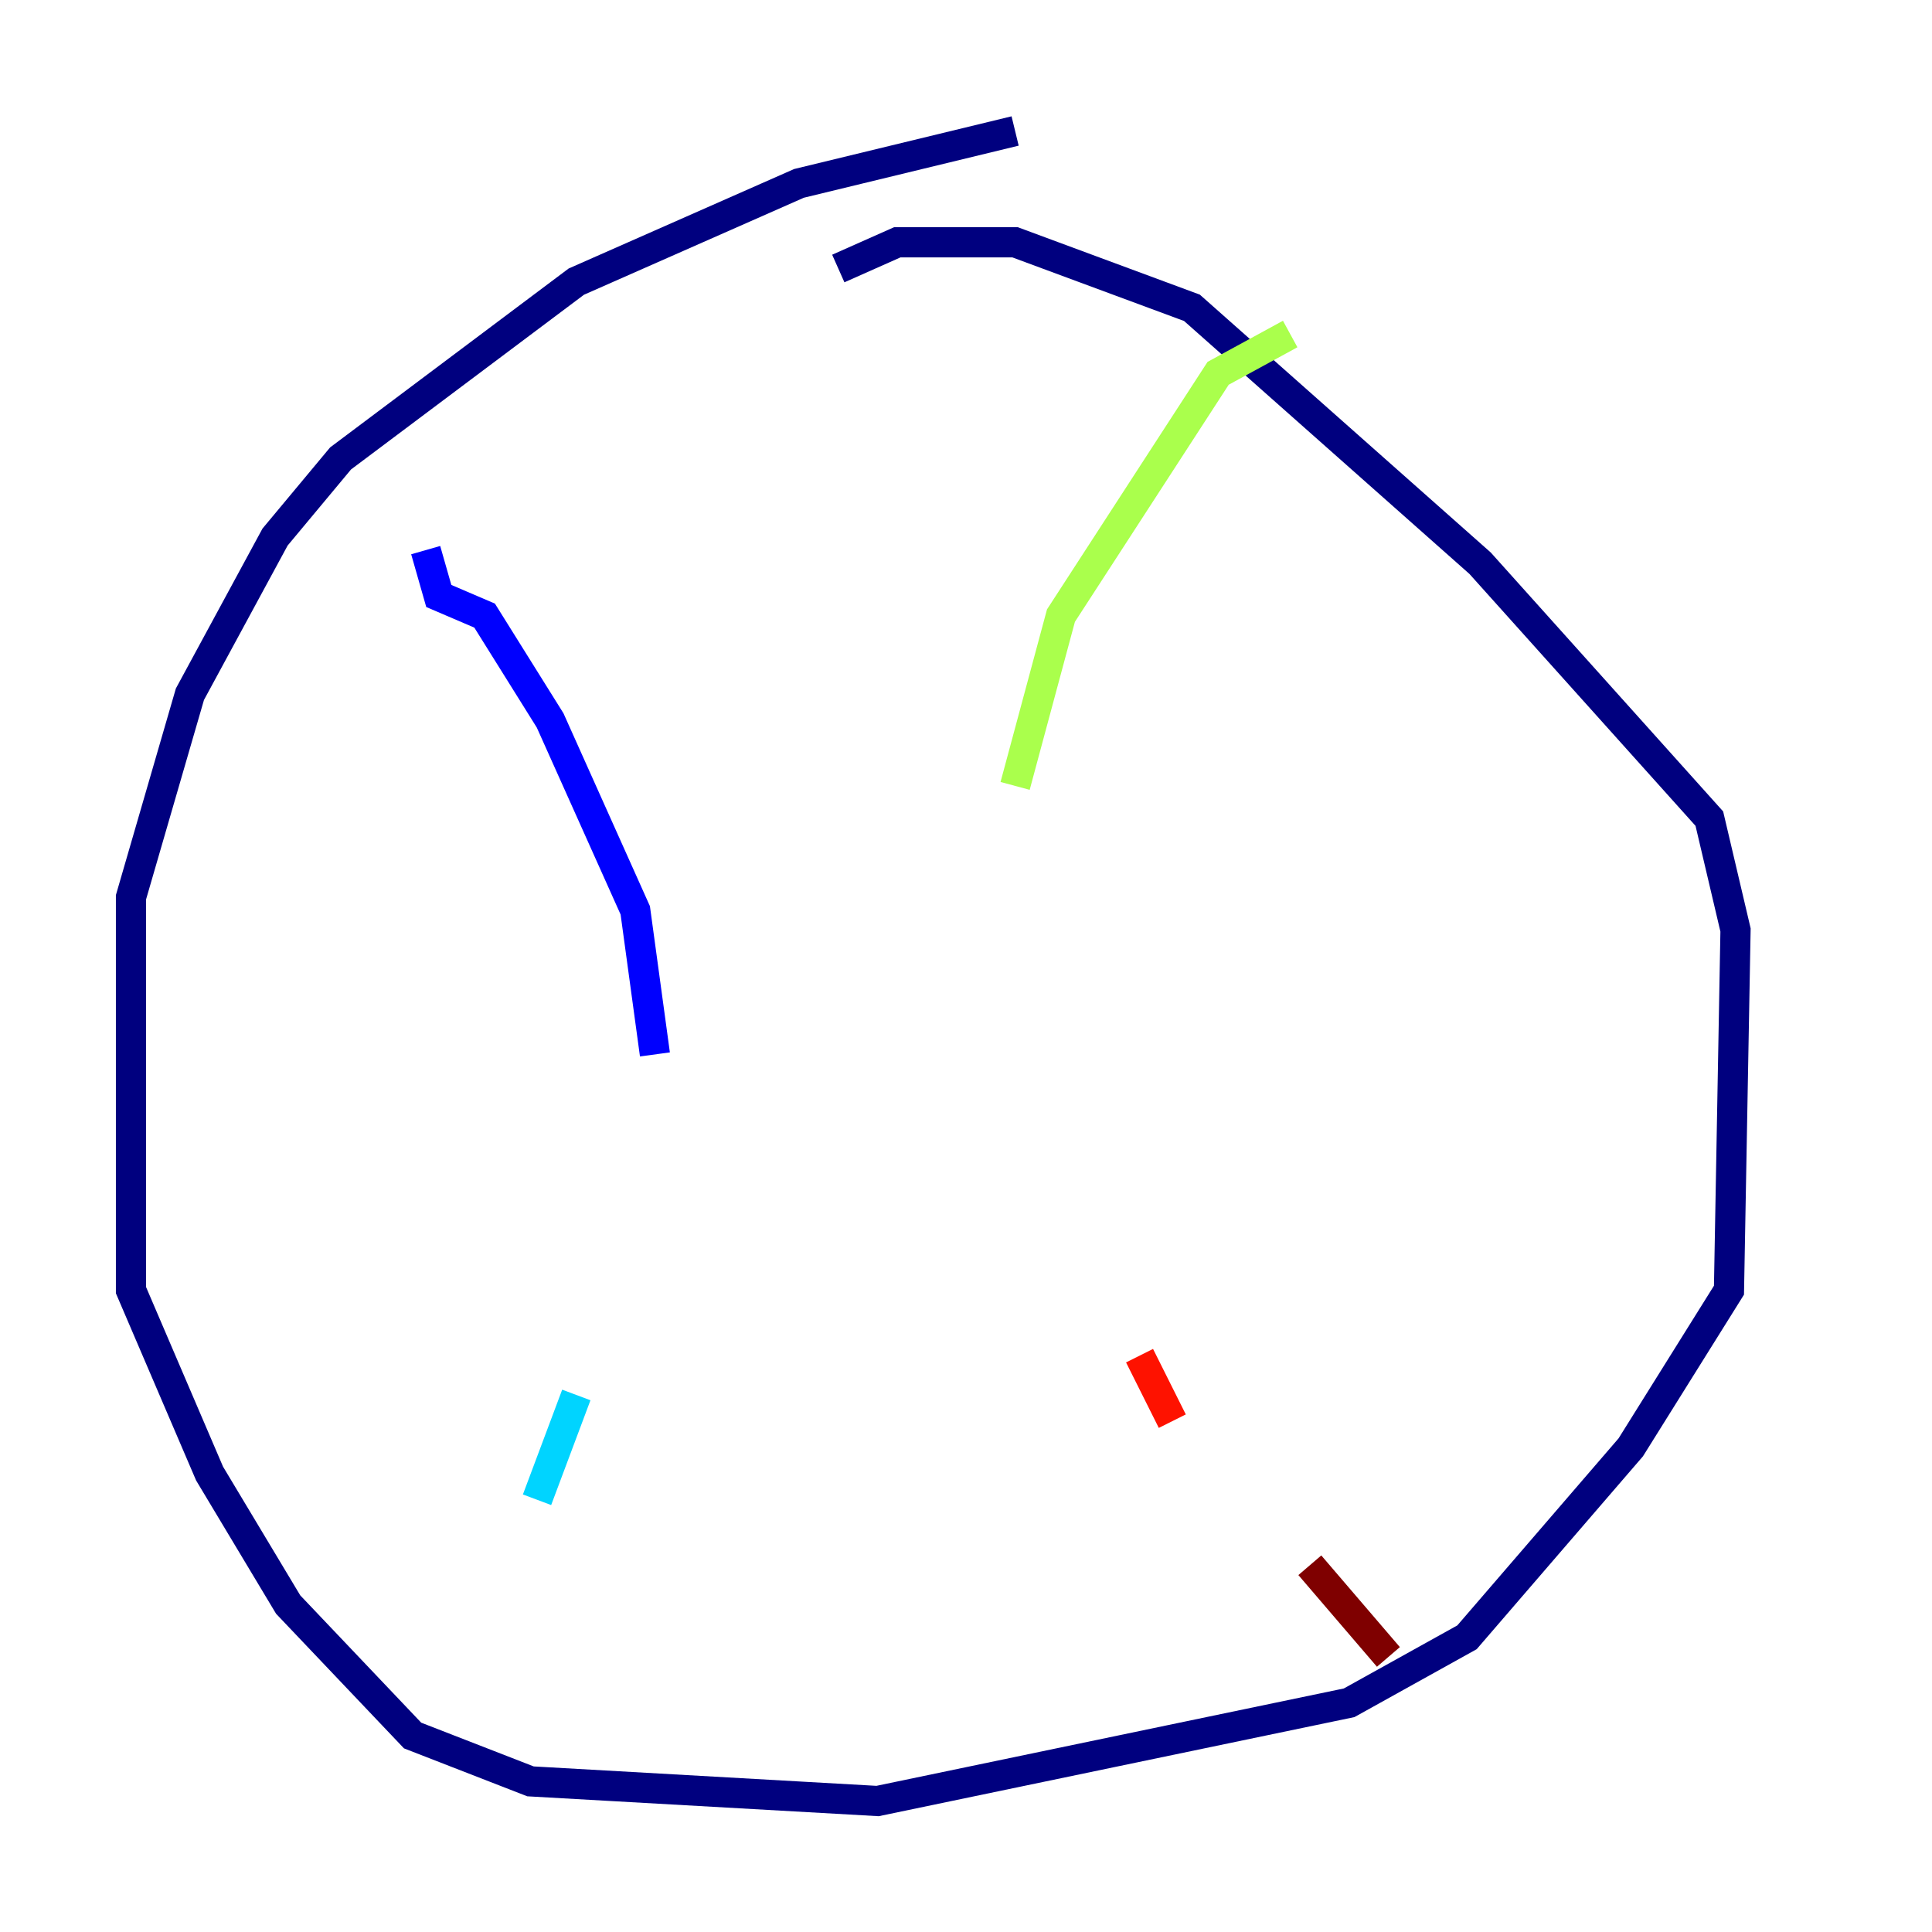 <?xml version="1.0" encoding="utf-8" ?>
<svg baseProfile="tiny" height="128" version="1.2" viewBox="0,0,128,128" width="128" xmlns="http://www.w3.org/2000/svg" xmlns:ev="http://www.w3.org/2001/xml-events" xmlns:xlink="http://www.w3.org/1999/xlink"><defs /><polyline fill="none" points="67.254,8.678 52.936,12.149 38.183,18.658 22.563,30.373 18.224,35.58 12.583,45.993 8.678,59.444 8.678,85.478 13.885,97.627 19.091,106.305 27.336,114.983 35.146,118.02 58.142,119.322 89.383,112.814 97.193,108.475 108.041,95.891 114.549,85.478 114.983,61.614 113.248,54.237 98.061,37.315 78.969,20.393 67.254,16.054 59.444,16.054 55.539,17.79" stroke="#00007f" stroke-width="2" /><polyline fill="none" points="28.203,36.447 29.071,39.485 32.108,40.786 36.447,47.729 42.088,60.312 43.39,69.858" stroke="#0000fe" stroke-width="2" /><polyline fill="none" points="39.485,85.912 39.485,85.912" stroke="#0060ff" stroke-width="2" /><polyline fill="none" points="38.183,92.42 35.58,99.363" stroke="#00d4ff" stroke-width="2" /><polyline fill="none" points="27.77,109.776 27.77,109.776" stroke="#4cffaa" stroke-width="2" /><polyline fill="none" points="85.478,22.129 80.705,24.732 70.291,40.786 67.254,52.068" stroke="#aaff4c" stroke-width="2" /><polyline fill="none" points="68.99,65.519 68.99,65.519" stroke="#ffe500" stroke-width="2" /><polyline fill="none" points="68.99,65.519 68.99,65.519" stroke="#ff7a00" stroke-width="2" /><polyline fill="none" points="75.498,89.817 77.668,94.156" stroke="#fe1200" stroke-width="2" /><polyline fill="none" points="86.78,103.702 91.986,109.776" stroke="#7f0000" stroke-width="2" /></svg>